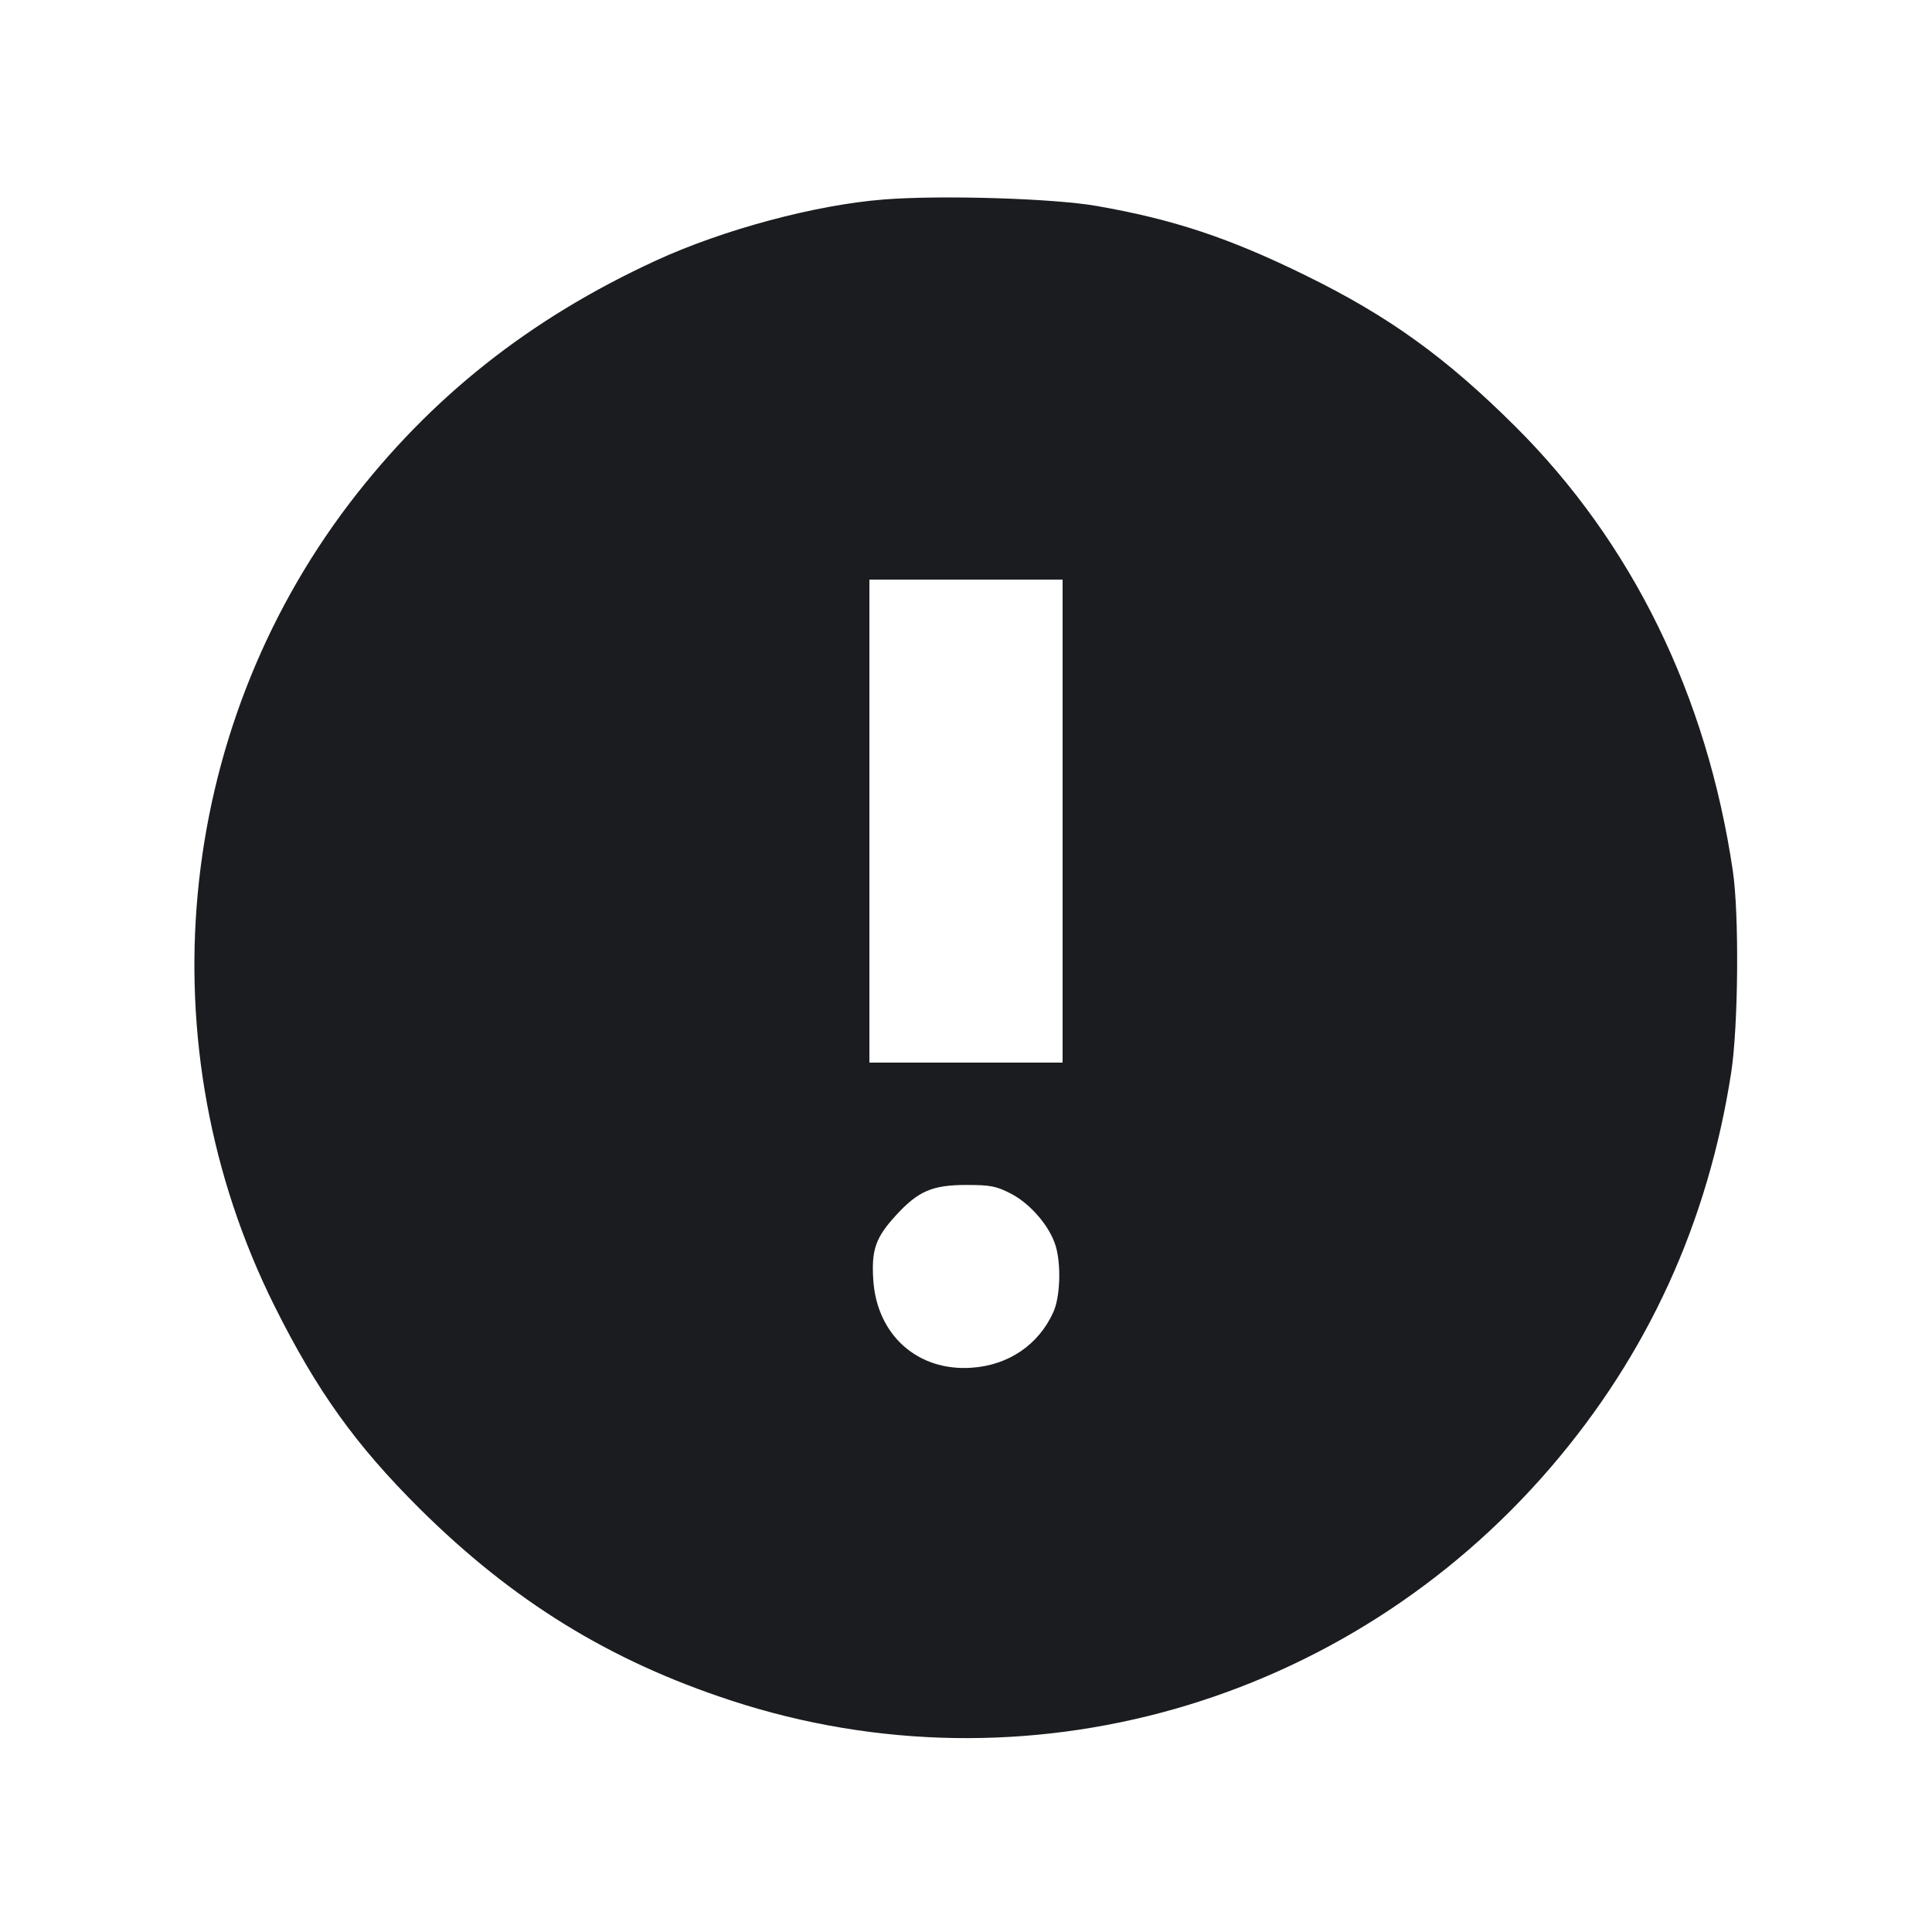 <svg width="12" height="12" viewBox="0 0 12 12" fill="none" xmlns="http://www.w3.org/2000/svg"><path d="M5.490 1.239 C 5.066 1.272,4.492 1.426,4.075 1.618 C 3.290 1.979,2.673 2.468,2.170 3.127 C 1.083 4.556,0.901 6.497,1.704 8.110 C 1.968 8.639,2.208 8.974,2.607 9.371 C 3.186 9.945,3.786 10.315,4.540 10.562 C 6.362 11.159,8.363 10.590,9.631 9.115 C 10.235 8.412,10.609 7.594,10.753 6.660 C 10.797 6.375,10.803 5.680,10.763 5.410 C 10.602 4.319,10.138 3.372,9.412 2.649 C 8.980 2.219,8.624 1.963,8.110 1.711 C 7.634 1.477,7.286 1.362,6.810 1.279 C 6.540 1.232,5.844 1.211,5.490 1.239 M6.600 5.100 L 6.600 6.600 6.000 6.600 L 5.400 6.600 5.400 5.100 L 5.400 3.600 6.000 3.600 L 6.600 3.600 6.600 5.100 M6.283 7.416 C 6.402 7.479,6.521 7.618,6.557 7.739 C 6.592 7.855,6.585 8.058,6.542 8.151 C 6.451 8.352,6.265 8.479,6.038 8.495 C 5.701 8.520,5.446 8.293,5.424 7.949 C 5.412 7.764,5.439 7.686,5.562 7.552 C 5.702 7.398,5.790 7.360,6.003 7.360 C 6.153 7.360,6.189 7.367,6.283 7.416 " fill="#1A1C1F" stroke="none" fill-rule="evenodd"></path></svg>